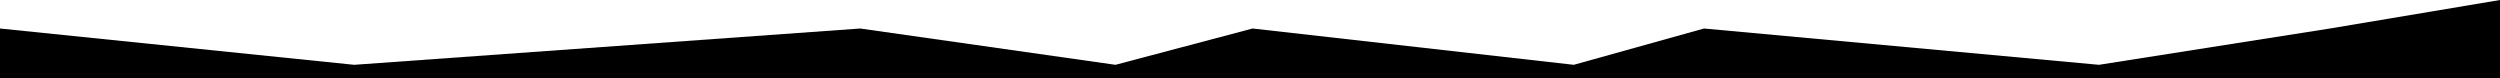 <svg id="圖層_1" data-name="圖層 1" xmlns="http://www.w3.org/2000/svg" viewBox="0 0 1440 45"><title>footer</title><path d="M0,16.42,204,37.33,495.5,16.42l147,20.91,79-20.91,185,20.91,75-20.91L1209,37.33l133-20.91L1440,0V45H0Z"/></svg>